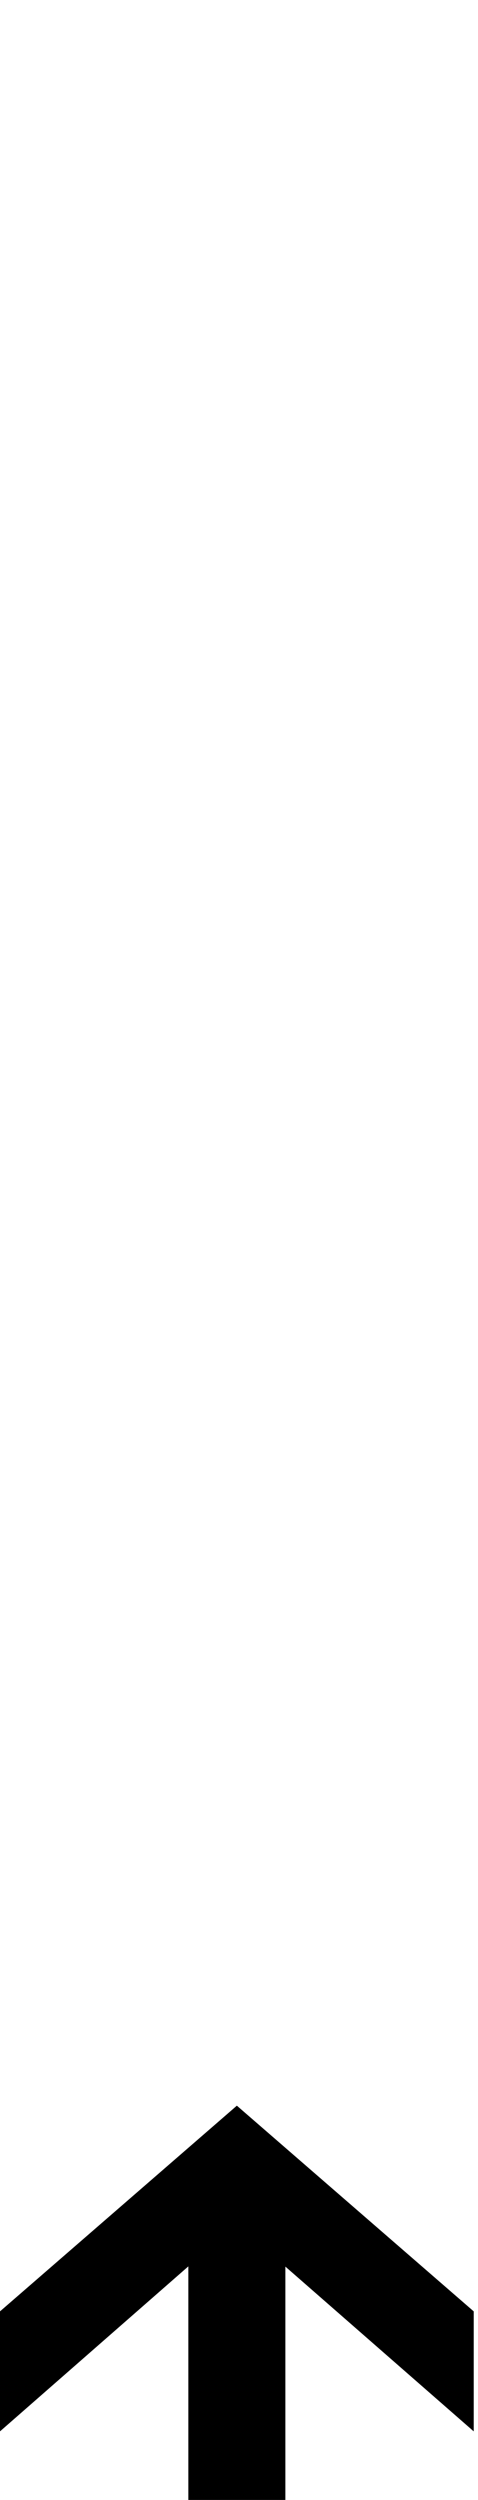<svg id="svg-uni034E" xmlns="http://www.w3.org/2000/svg" width="67" height="350"><path d="M-740 756V357.32L-476 588V420L-808 132L-1140 420V588L-876 357V756Z" transform="translate(114 281.6) scale(0.1)"/></svg>

